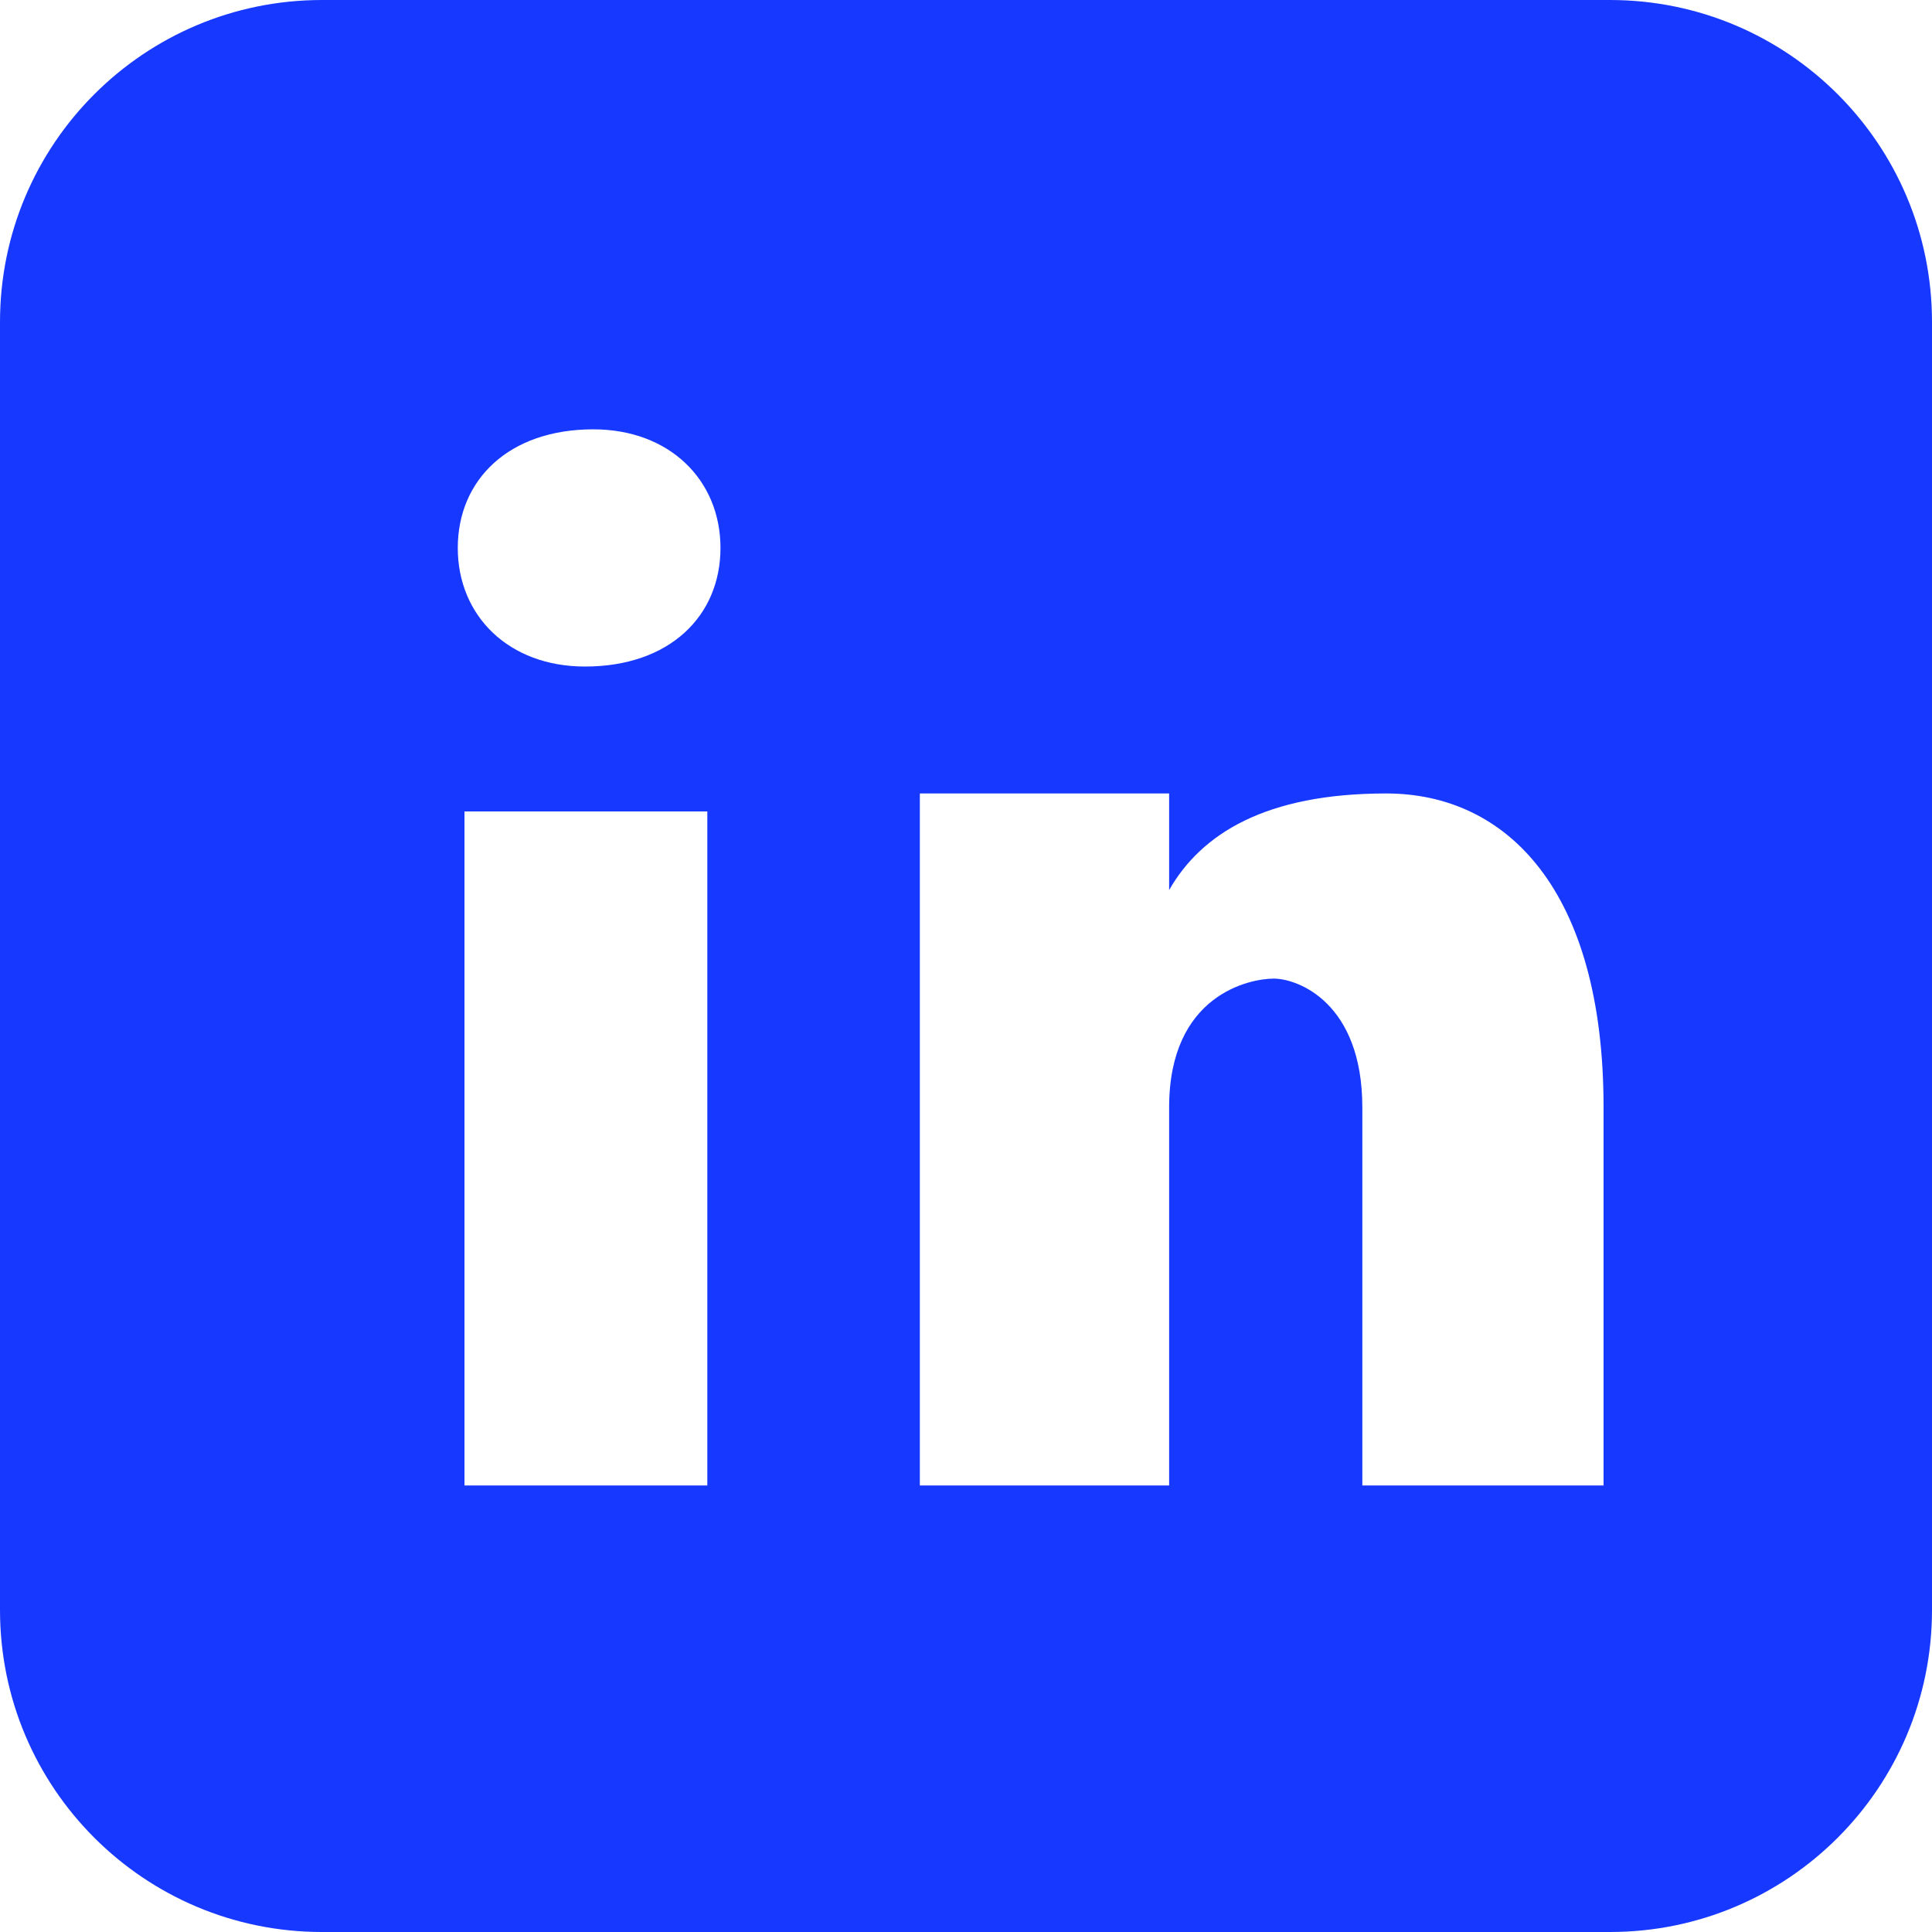 <?xml version="1.0" encoding="UTF-8"?>
<svg id="Layer_1" data-name="Layer 1" xmlns="http://www.w3.org/2000/svg" viewBox="0 0 72 72">
  <defs>
    <style>
      .cls-1 {
        fill: #1739ff;
      }
    </style>
  </defs>
  <path class="cls-1" d="M0,12v48c0,6.63,5.37,12,12,12h48c6.63,0,12-5.37,12-12V12c0-6.63-5.37-12-12-12H12C5.37,0,0,5.37,0,12ZM26.36,55.36h-9.05v-25.12h9.05v25.12ZM21.8,24.84c-2.84,0-4.74-1.89-4.74-4.42s1.89-4.42,5.05-4.42c2.84,0,4.74,1.89,4.74,4.42s-1.89,4.42-5.05,4.42ZM59.77,55.36h-9v-14.09c0-3.9-2.4-4.8-3.3-4.8s-3.9.6-3.9,4.8v14.09h-9.29v-25.79h9.29v3.6c1.2-2.1,3.6-3.6,8.09-3.6s8.1,3.6,8.1,11.69v14.09Z"/>
</svg>